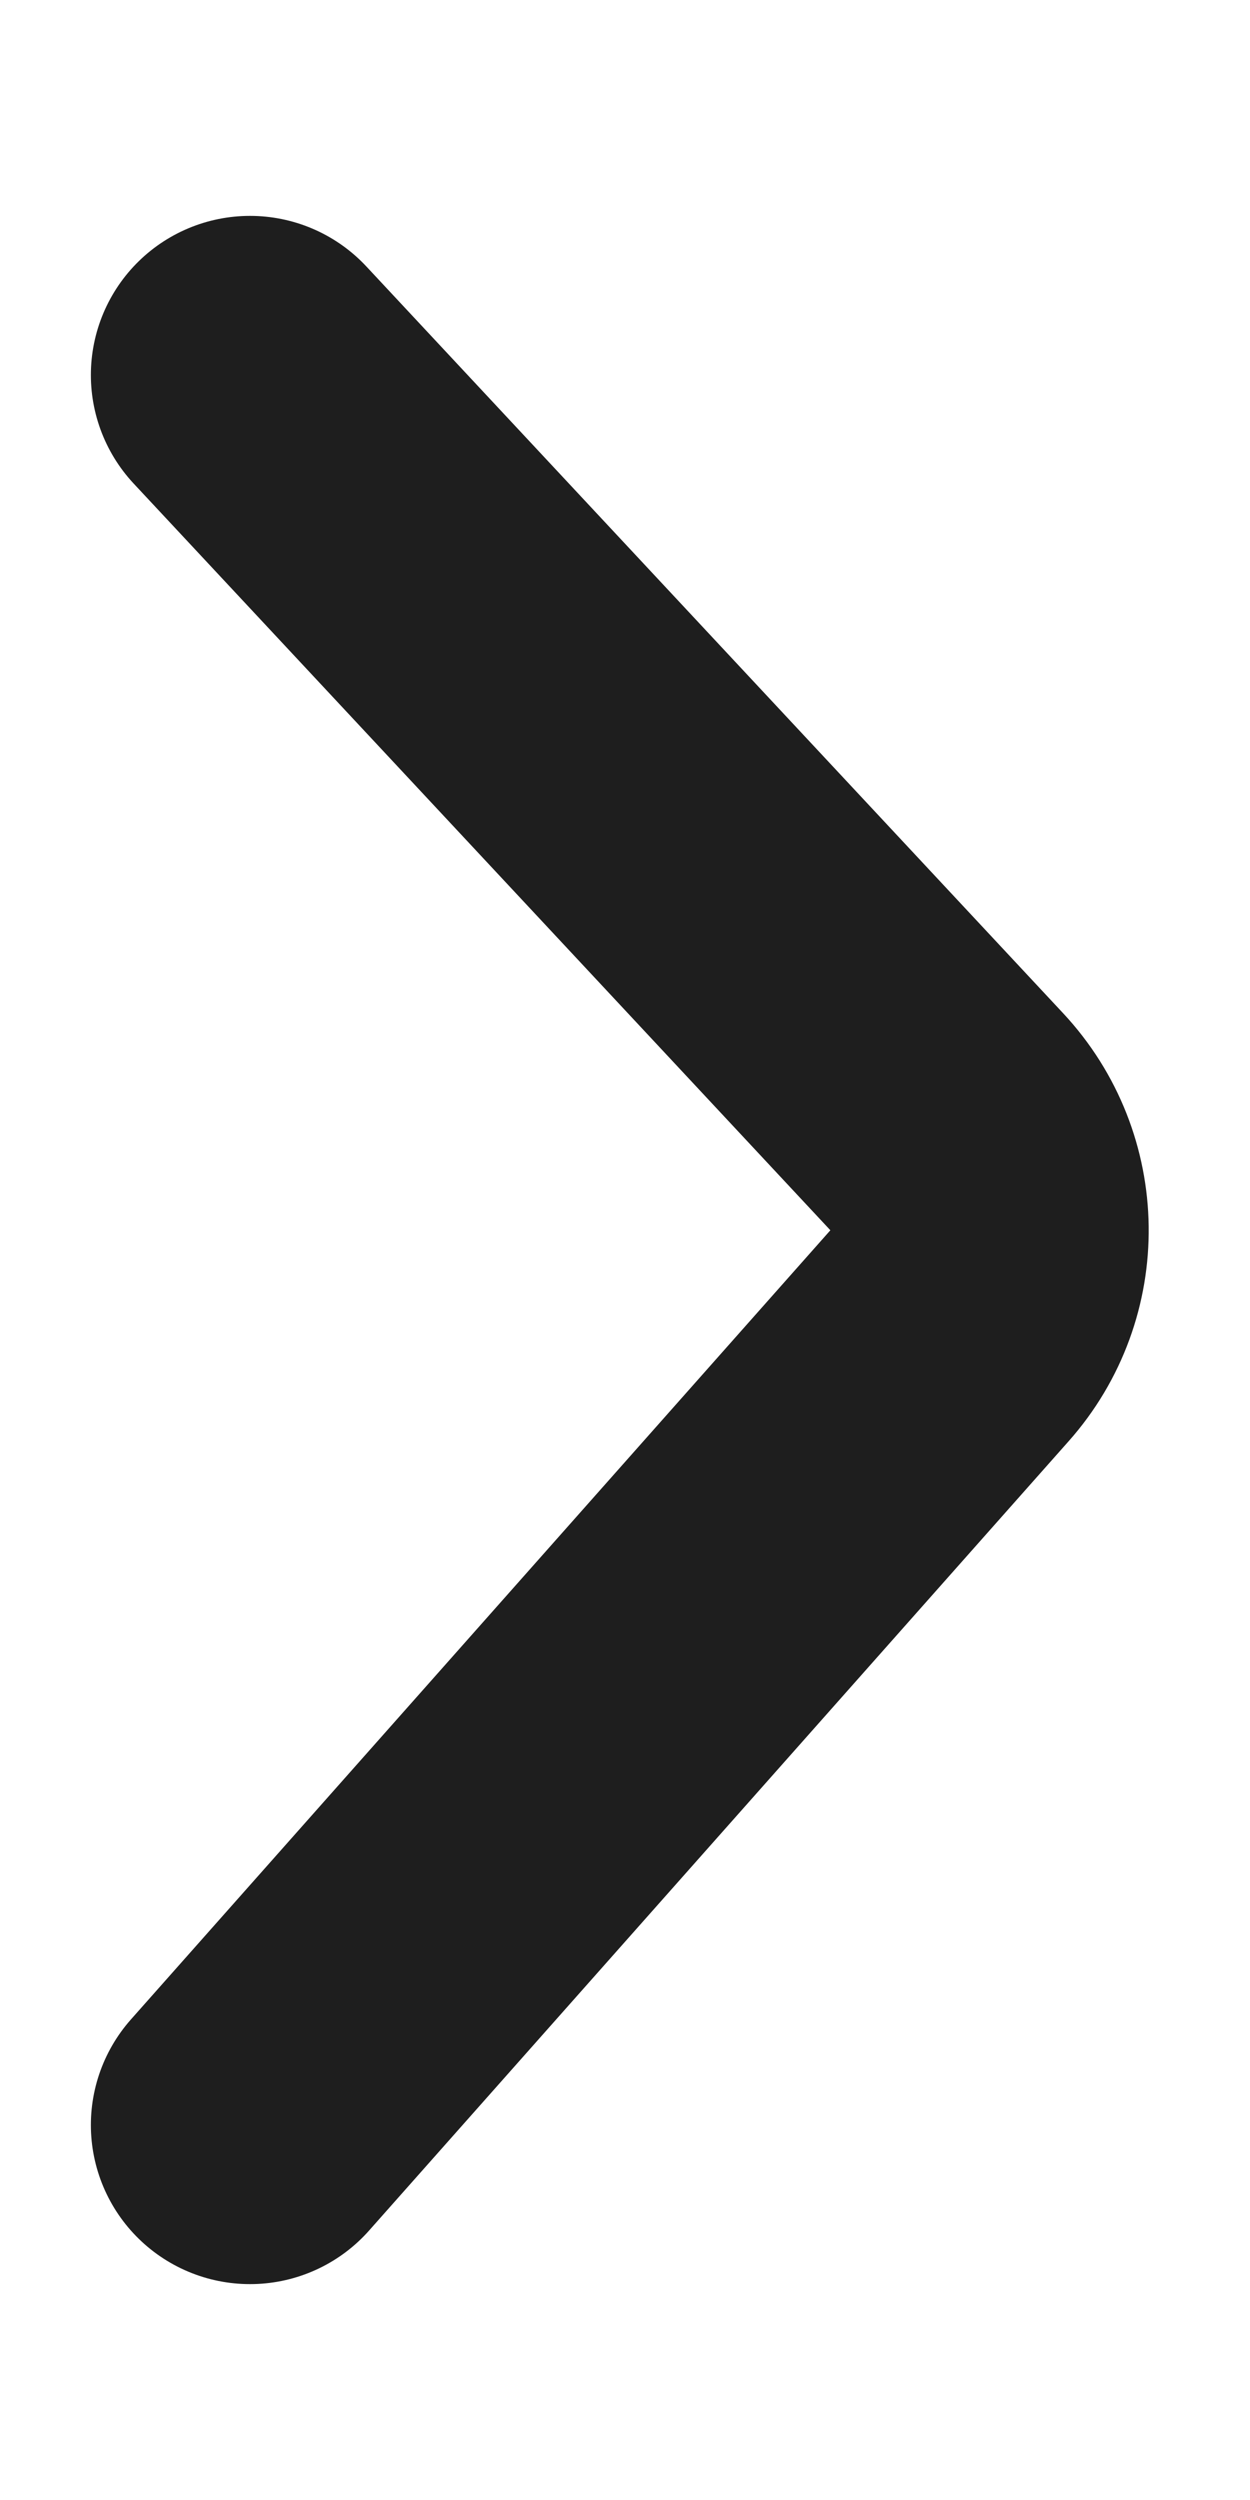 <svg width="5" height="10" viewBox="0 0 5 10" fill="none" xmlns="http://www.w3.org/2000/svg">
<path d="M1 8.5L3.798 5.343C4.016 5.098 4.011 4.727 3.787 4.487L1 1.5" stroke="#1E1E1E" stroke-width="1.273" stroke-linecap="round"/>
</svg>
